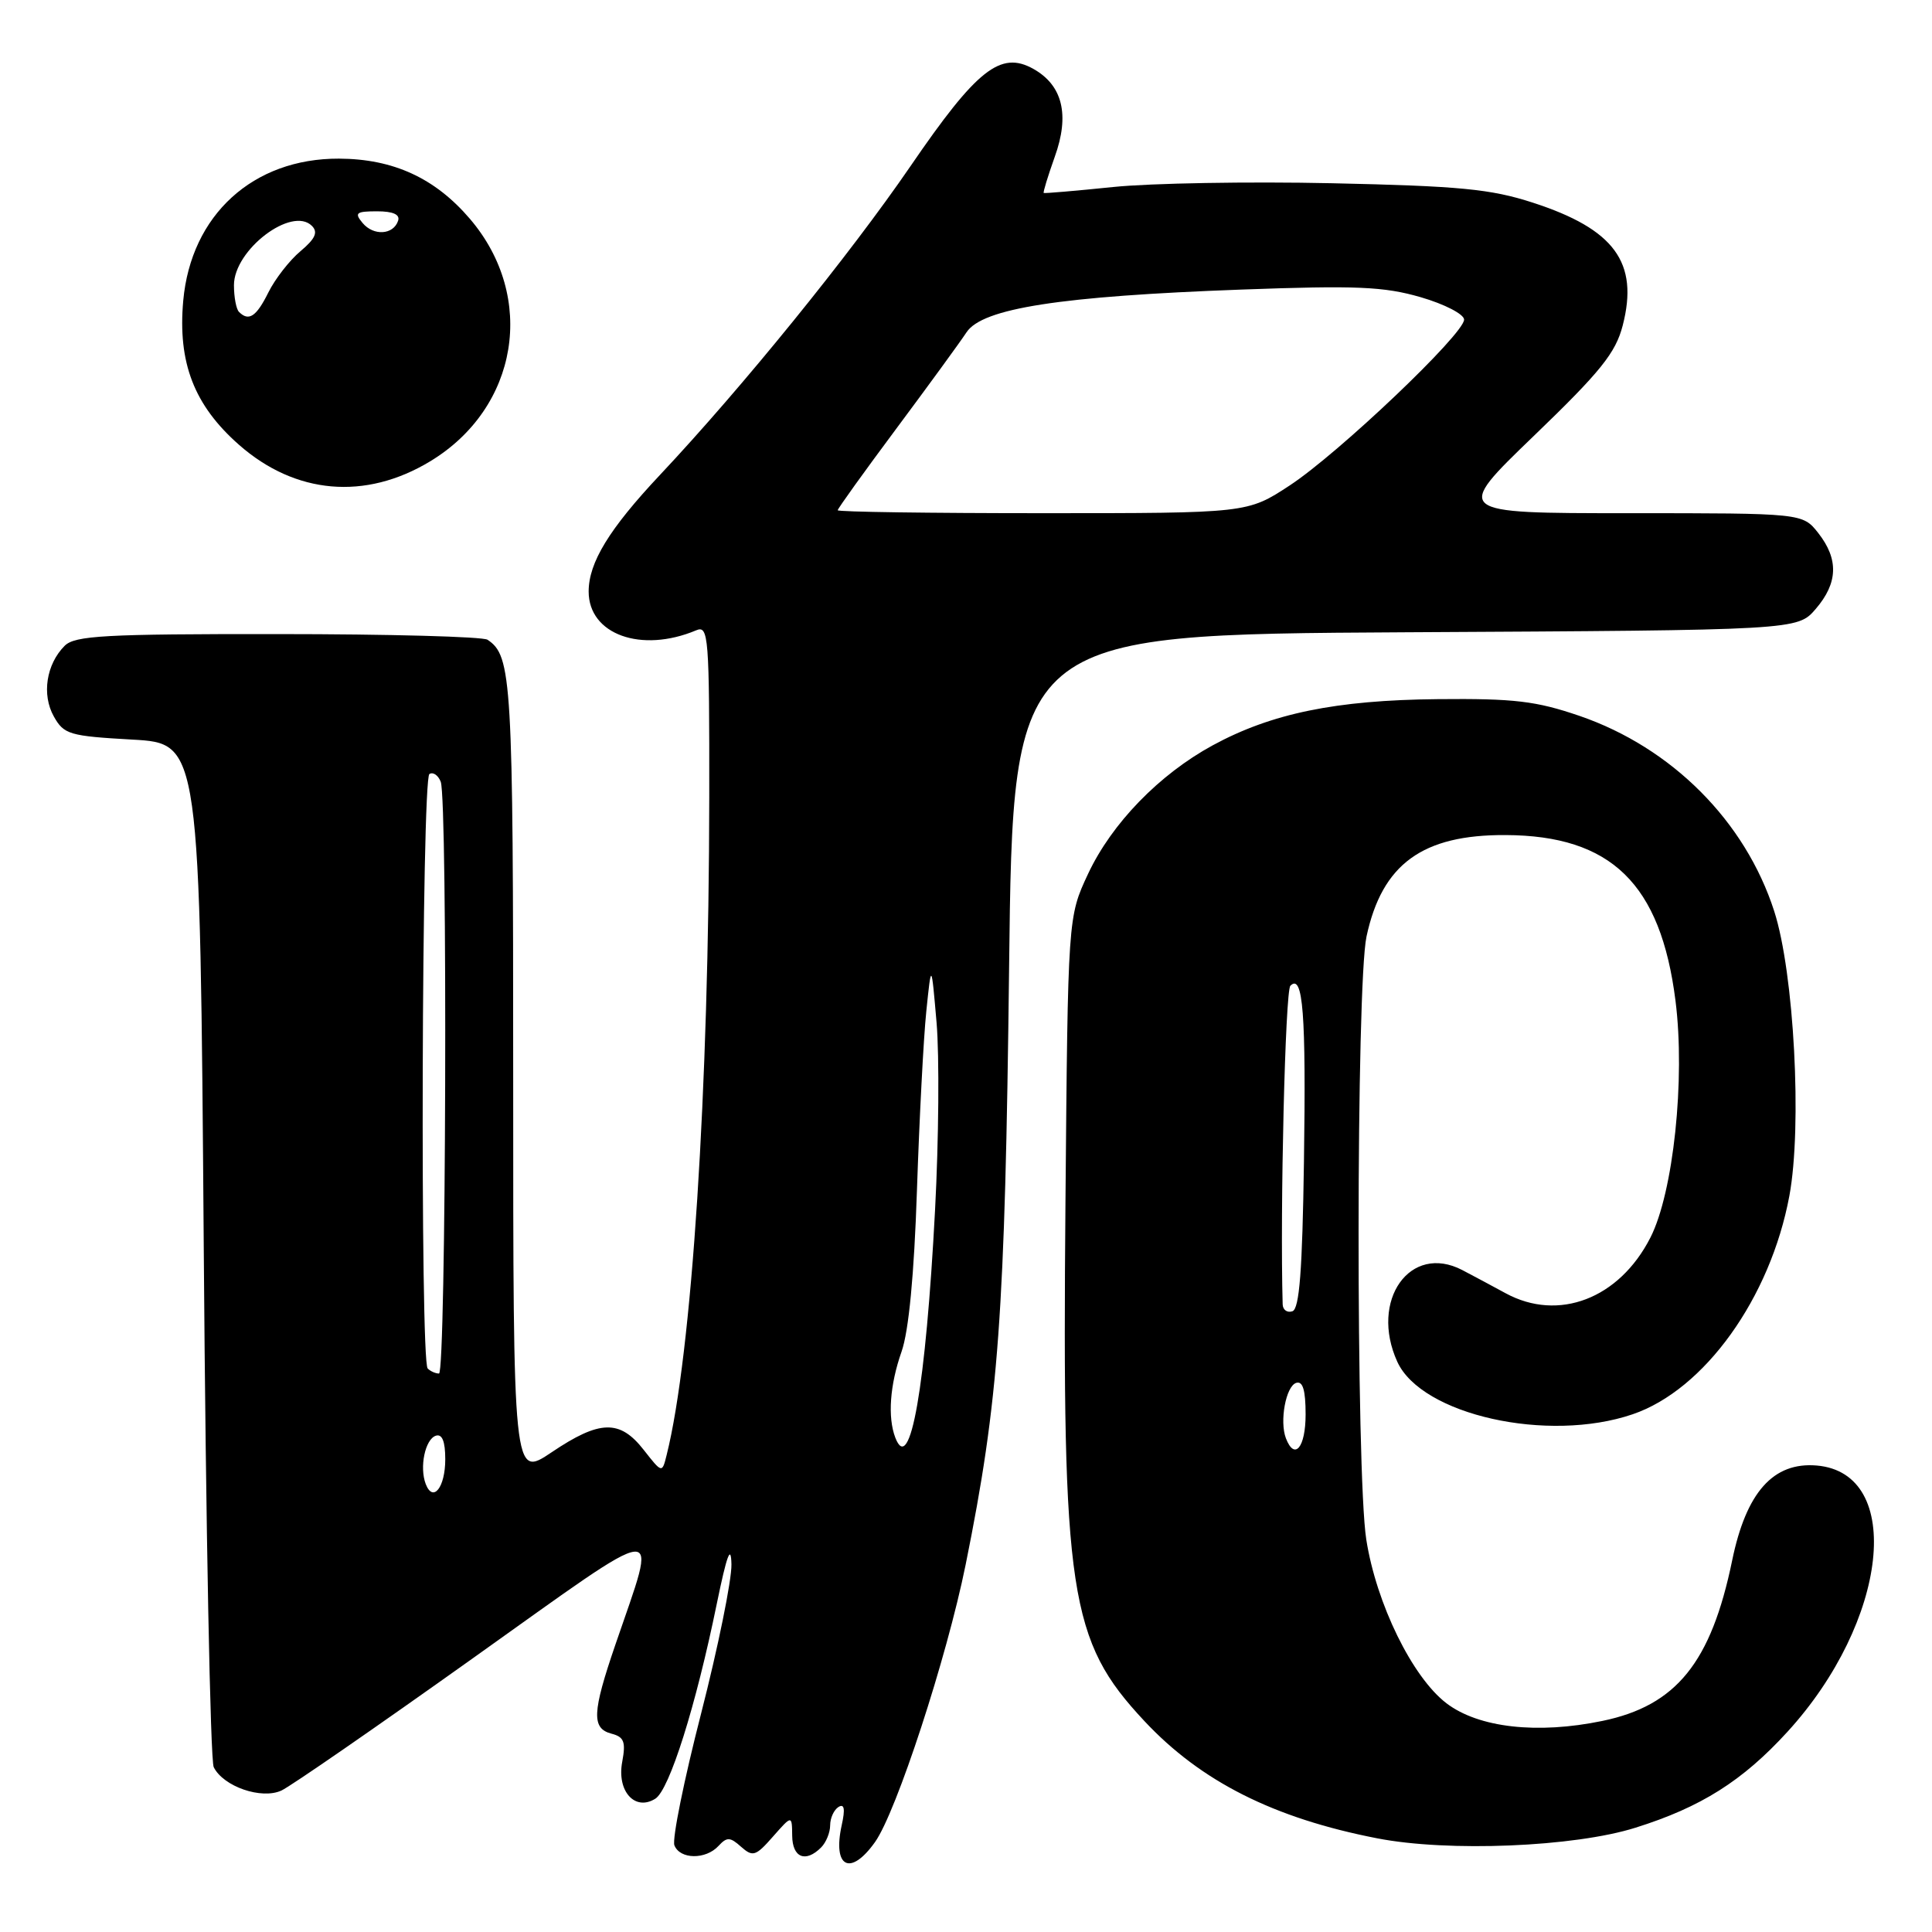 <?xml version="1.0" encoding="UTF-8" standalone="no"?>
<!DOCTYPE svg PUBLIC "-//W3C//DTD SVG 1.1//EN" "http://www.w3.org/Graphics/SVG/1.1/DTD/svg11.dtd" >
<svg xmlns="http://www.w3.org/2000/svg" xmlns:xlink="http://www.w3.org/1999/xlink" version="1.1" viewBox="0 0 256 256">
 <g >
 <path fill="currentColor"
d=" M 115.94 244.09 C 118.78 240.10 125.45 219.68 127.95 207.34 C 132.35 185.56 133.17 174.27 133.71 128.28 C 134.22 84.07 134.22 84.07 186.20 83.78 C 238.17 83.50 238.17 83.50 240.59 80.69 C 243.55 77.25 243.65 74.10 240.93 70.63 C 238.85 68.00 238.85 68.00 215.73 68.00 C 192.61 68.00 192.61 68.00 203.25 57.75 C 212.11 49.22 214.08 46.76 215.02 43.12 C 217.17 34.78 213.92 30.36 203.10 26.85 C 197.52 25.04 193.41 24.65 176.50 24.28 C 165.50 24.04 152.45 24.27 147.50 24.78 C 142.55 25.29 138.41 25.64 138.30 25.57 C 138.19 25.49 138.85 23.34 139.76 20.78 C 141.76 15.23 140.81 11.31 136.93 9.13 C 132.58 6.69 129.43 9.18 120.65 22.01 C 112.57 33.80 98.37 51.31 87.45 62.93 C 80.72 70.09 78.00 74.54 78.00 78.38 C 78.00 84.07 84.96 86.58 92.25 83.52 C 93.89 82.83 94.00 84.26 93.98 105.64 C 93.94 144.49 91.67 179.50 88.33 192.81 C 87.73 195.22 87.73 195.22 85.29 192.11 C 82.13 188.07 79.47 188.14 73.10 192.43 C 68.00 195.86 68.00 195.86 68.00 142.87 C 68.00 89.95 67.82 86.92 64.60 84.77 C 64.00 84.36 51.49 84.02 36.82 84.02 C 13.90 84.00 9.92 84.22 8.57 85.57 C 6.13 88.01 5.51 92.04 7.13 94.93 C 8.47 97.32 9.19 97.53 17.53 98.00 C 26.50 98.50 26.50 98.50 27.00 165.50 C 27.27 202.35 27.87 233.25 28.32 234.16 C 29.60 236.73 34.66 238.48 37.30 237.25 C 38.51 236.69 49.90 228.82 62.61 219.76 C 88.78 201.12 87.23 201.27 81.54 217.93 C 78.46 226.92 78.37 229.02 81.02 229.72 C 82.69 230.15 82.94 230.80 82.45 233.44 C 81.71 237.34 84.13 240.03 86.83 238.34 C 88.70 237.18 92.20 226.08 94.98 212.50 C 96.31 206.02 96.86 204.56 96.92 207.29 C 96.96 209.38 95.15 218.27 92.90 227.05 C 90.64 235.83 89.05 243.68 89.36 244.51 C 90.09 246.39 93.51 246.44 95.21 244.59 C 96.32 243.39 96.74 243.40 98.20 244.71 C 99.75 246.08 100.14 245.96 102.42 243.36 C 104.94 240.50 104.94 240.50 104.97 243.25 C 105.00 246.15 106.74 246.86 108.80 244.80 C 109.46 244.14 110.00 242.82 110.00 241.86 C 110.00 240.90 110.50 239.81 111.11 239.43 C 111.88 238.96 112.01 239.70 111.53 241.85 C 110.30 247.46 112.68 248.67 115.94 244.09 Z  M 216.71 242.18 C 225.39 239.46 230.90 235.98 236.84 229.48 C 250.22 214.85 252.38 195.19 240.73 194.19 C 234.97 193.70 231.38 197.73 229.52 206.77 C 226.73 220.30 222.12 226.00 212.33 228.03 C 203.72 229.82 195.92 228.94 191.66 225.69 C 187.14 222.24 182.37 212.50 181.04 204.00 C 179.66 195.23 179.69 130.54 181.07 124.09 C 183.13 114.49 188.48 110.59 199.50 110.65 C 213.49 110.71 220.05 117.10 222.01 132.59 C 223.33 142.98 221.73 158.04 218.68 164.00 C 214.55 172.09 206.51 175.17 199.50 171.36 C 197.85 170.46 195.27 169.08 193.76 168.29 C 186.85 164.69 181.45 172.31 185.15 180.44 C 188.37 187.49 205.10 191.23 216.33 187.40 C 225.85 184.16 234.58 171.99 237.10 158.46 C 238.81 149.25 237.73 128.91 235.09 120.73 C 231.25 108.81 221.52 99.06 209.30 94.86 C 203.54 92.89 200.66 92.54 190.50 92.64 C 177.02 92.77 168.49 94.52 160.69 98.76 C 153.60 102.62 147.31 109.11 144.18 115.78 C 141.50 121.50 141.50 121.50 141.18 159.26 C 140.73 211.21 141.67 217.39 151.64 228.05 C 159.13 236.06 168.80 240.93 182.50 243.59 C 191.89 245.42 208.59 244.74 216.71 242.18 Z  M 56.98 61.14 C 68.71 54.06 71.13 39.36 62.26 28.99 C 57.64 23.59 52.11 21.05 44.91 21.02 C 33.53 20.98 25.31 28.48 24.28 39.84 C 23.54 48.06 25.72 53.70 31.67 58.94 C 39.14 65.51 48.40 66.32 56.98 61.14 Z  M 56.41 196.64 C 55.56 194.40 56.33 190.71 57.75 190.24 C 58.59 189.97 59.00 190.99 59.00 193.36 C 59.00 197.09 57.38 199.15 56.41 196.64 Z  M 118.63 190.49 C 117.60 187.78 117.91 183.51 119.46 179.10 C 120.41 176.41 121.13 168.92 121.50 157.73 C 121.82 148.25 122.37 137.57 122.74 134.00 C 123.41 127.50 123.41 127.50 124.10 135.50 C 124.48 139.90 124.39 151.07 123.90 160.32 C 122.67 183.77 120.60 195.61 118.63 190.49 Z  M 56.67 181.33 C 55.65 180.31 55.87 103.20 56.90 102.56 C 57.39 102.26 58.06 102.72 58.40 103.59 C 59.33 106.03 59.11 182.00 58.17 182.00 C 57.71 182.00 57.03 181.70 56.67 181.33 Z  M 111.00 67.61 C 111.00 67.40 114.49 62.54 118.75 56.82 C 123.01 51.10 127.21 45.34 128.07 44.03 C 130.17 40.85 140.46 39.25 164.50 38.37 C 179.74 37.81 183.38 37.97 188.25 39.38 C 191.42 40.30 194.00 41.64 194.00 42.35 C 194.00 44.26 177.37 60.07 170.90 64.32 C 165.29 68.00 165.29 68.00 138.15 68.00 C 123.22 68.00 111.00 67.83 111.00 67.61 Z  M 170.39 190.58 C 169.53 188.33 170.38 183.69 171.75 183.24 C 172.63 182.96 173.00 184.20 173.00 187.42 C 173.00 191.80 171.54 193.57 170.39 190.58 Z  M 169.96 172.83 C 169.60 160.33 170.30 131.30 170.98 130.62 C 172.66 128.94 173.07 134.29 172.78 153.92 C 172.57 168.36 172.18 173.44 171.25 173.75 C 170.56 173.98 169.98 173.57 169.96 172.83 Z  M 31.67 41.33 C 31.30 40.97 31.00 39.37 31.00 37.79 C 31.00 33.10 38.67 27.27 41.33 29.93 C 42.17 30.77 41.78 31.63 39.82 33.28 C 38.36 34.50 36.45 36.96 35.56 38.75 C 33.97 41.96 32.96 42.63 31.67 41.33 Z  M 48.04 29.54 C 46.93 28.21 47.19 28.00 49.96 28.00 C 52.08 28.00 53.03 28.42 52.75 29.25 C 52.13 31.13 49.49 31.29 48.04 29.54 Z "/>
</g>
</svg>